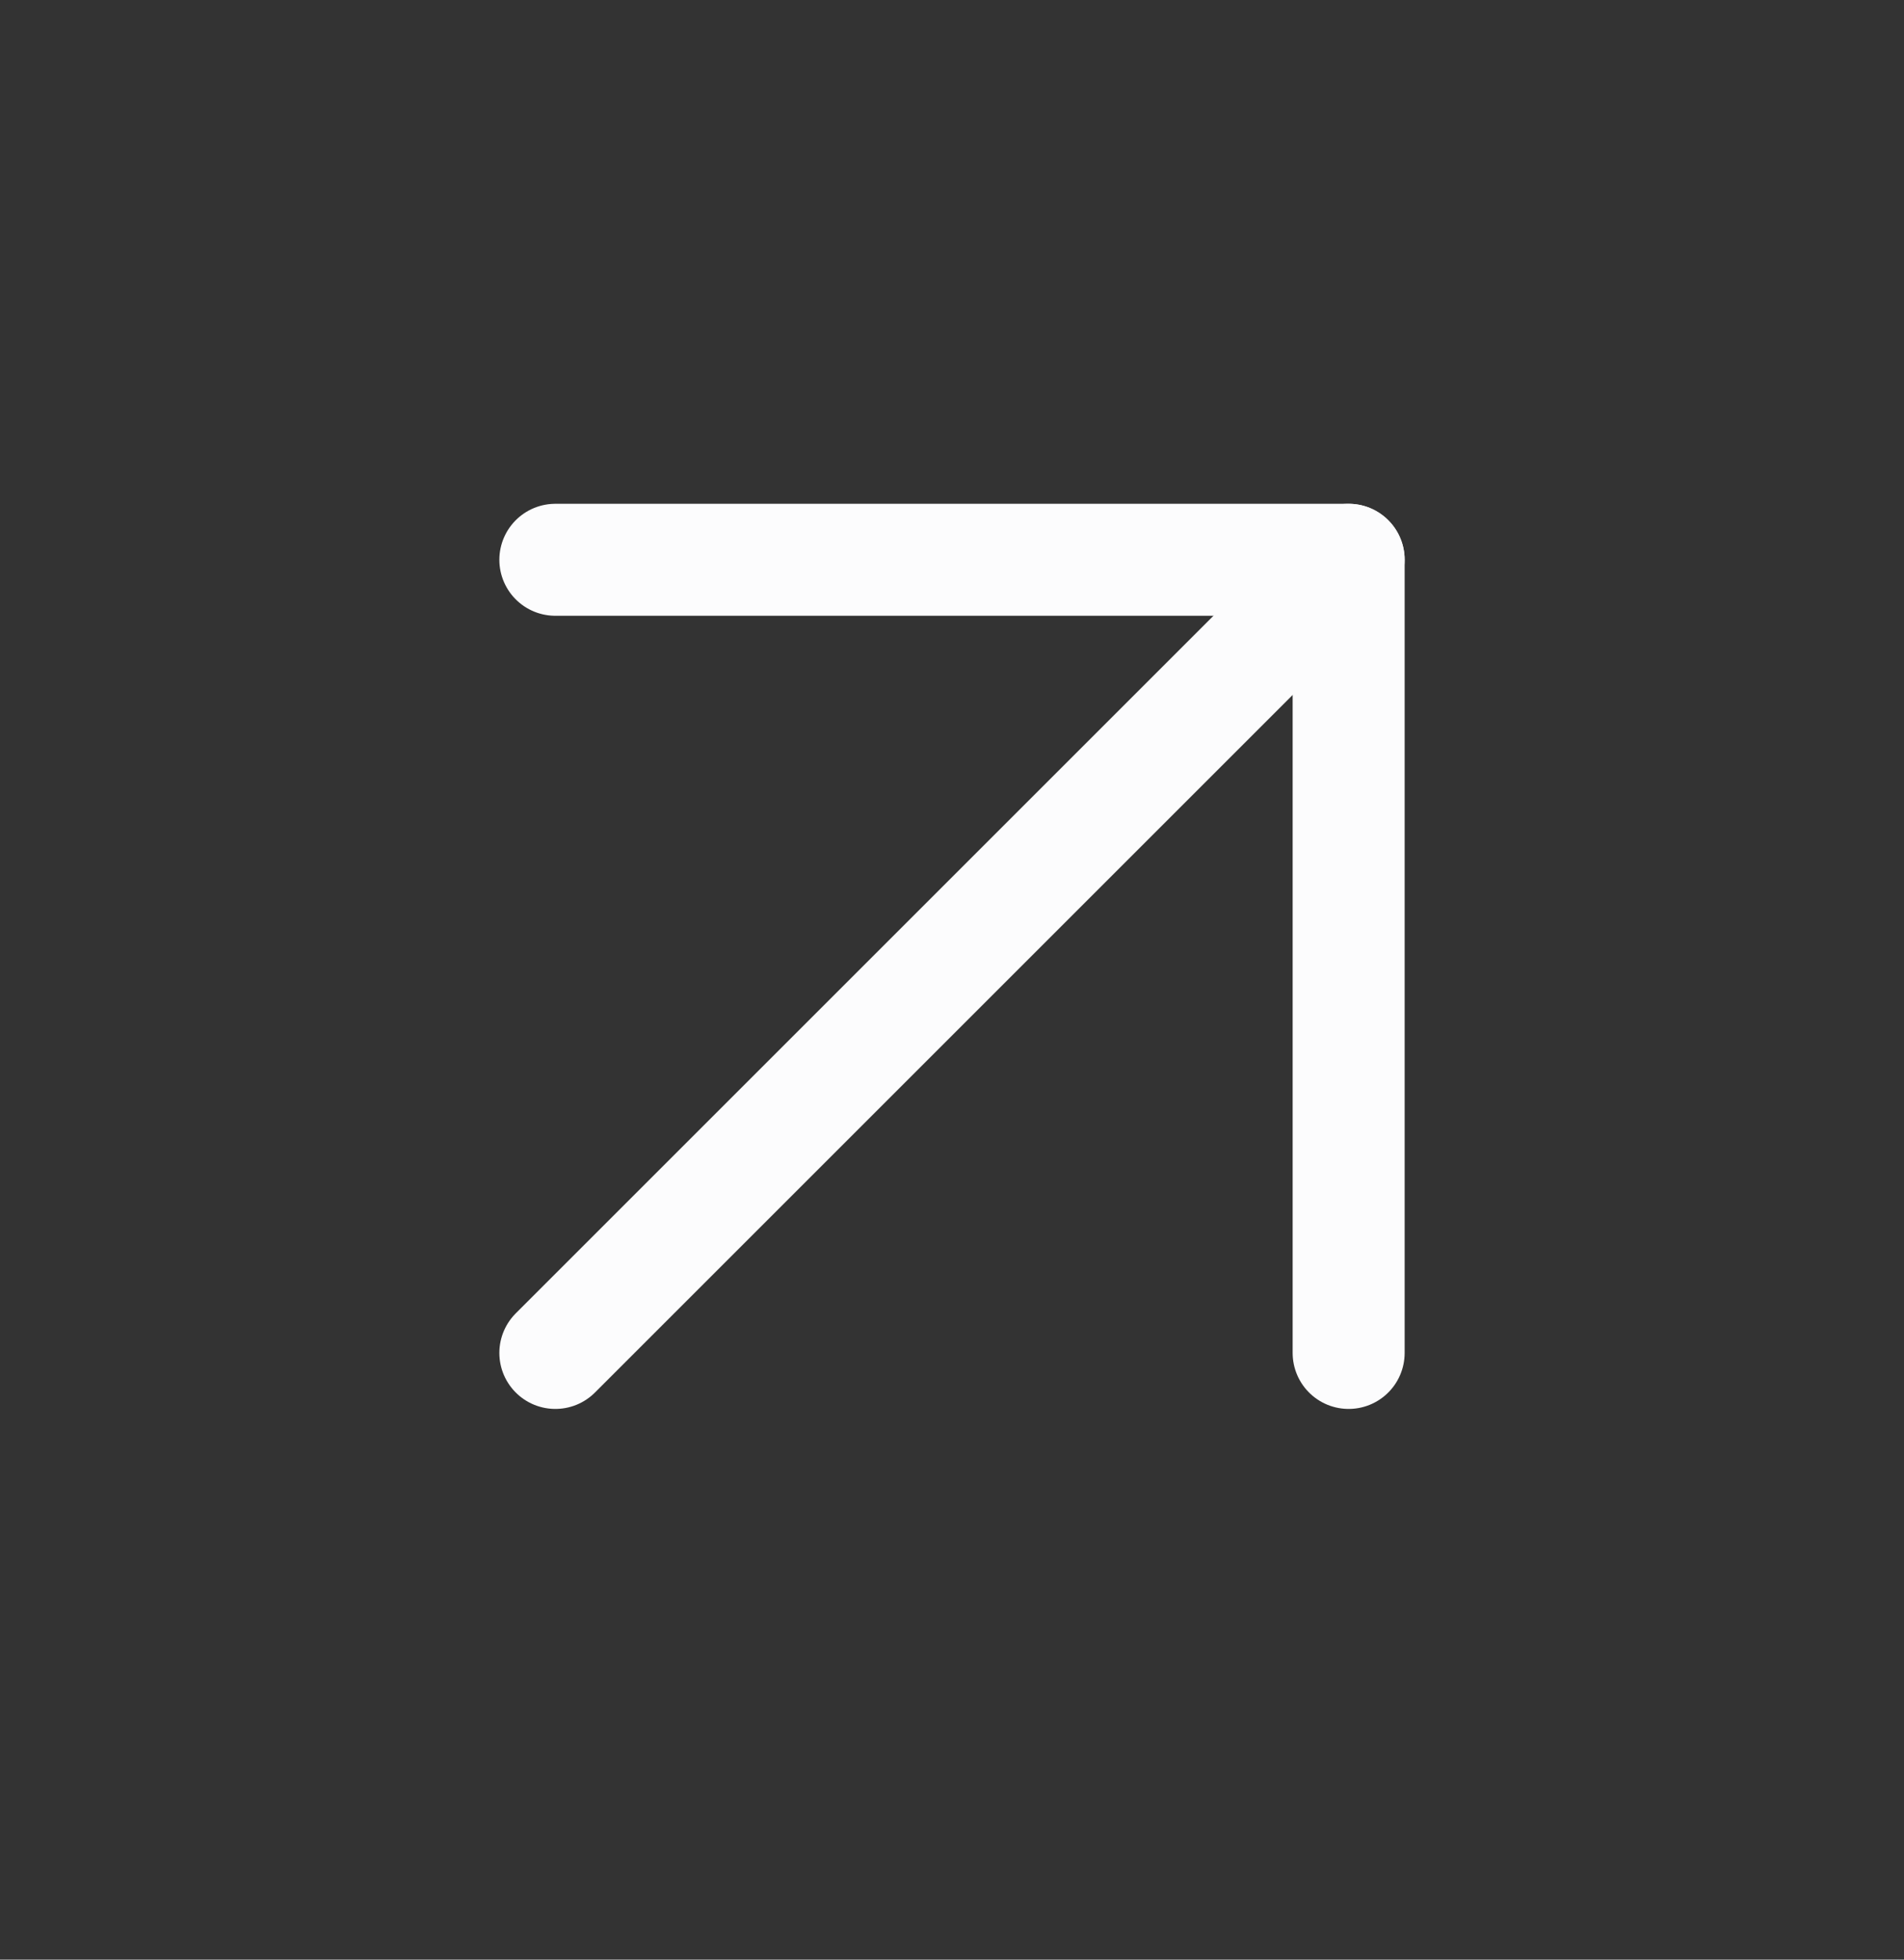 <svg width="34" height="35" viewBox="0 0 34 35" fill="none" xmlns="http://www.w3.org/2000/svg">
<rect x="0" y="0" width="34" height="35" fill="#333333" stroke="none"/>
<path d="M9.917 24.164L24.083 9.998" stroke="#FCFCFD" stroke-width="2" stroke-linecap="round" stroke-linejoin="round"/>
<path d="M9.917 9.998L24.083 9.998L24.083 24.164" stroke="#FCFCFD" stroke-width="2" stroke-linecap="round" stroke-linejoin="round"/>
</svg>
